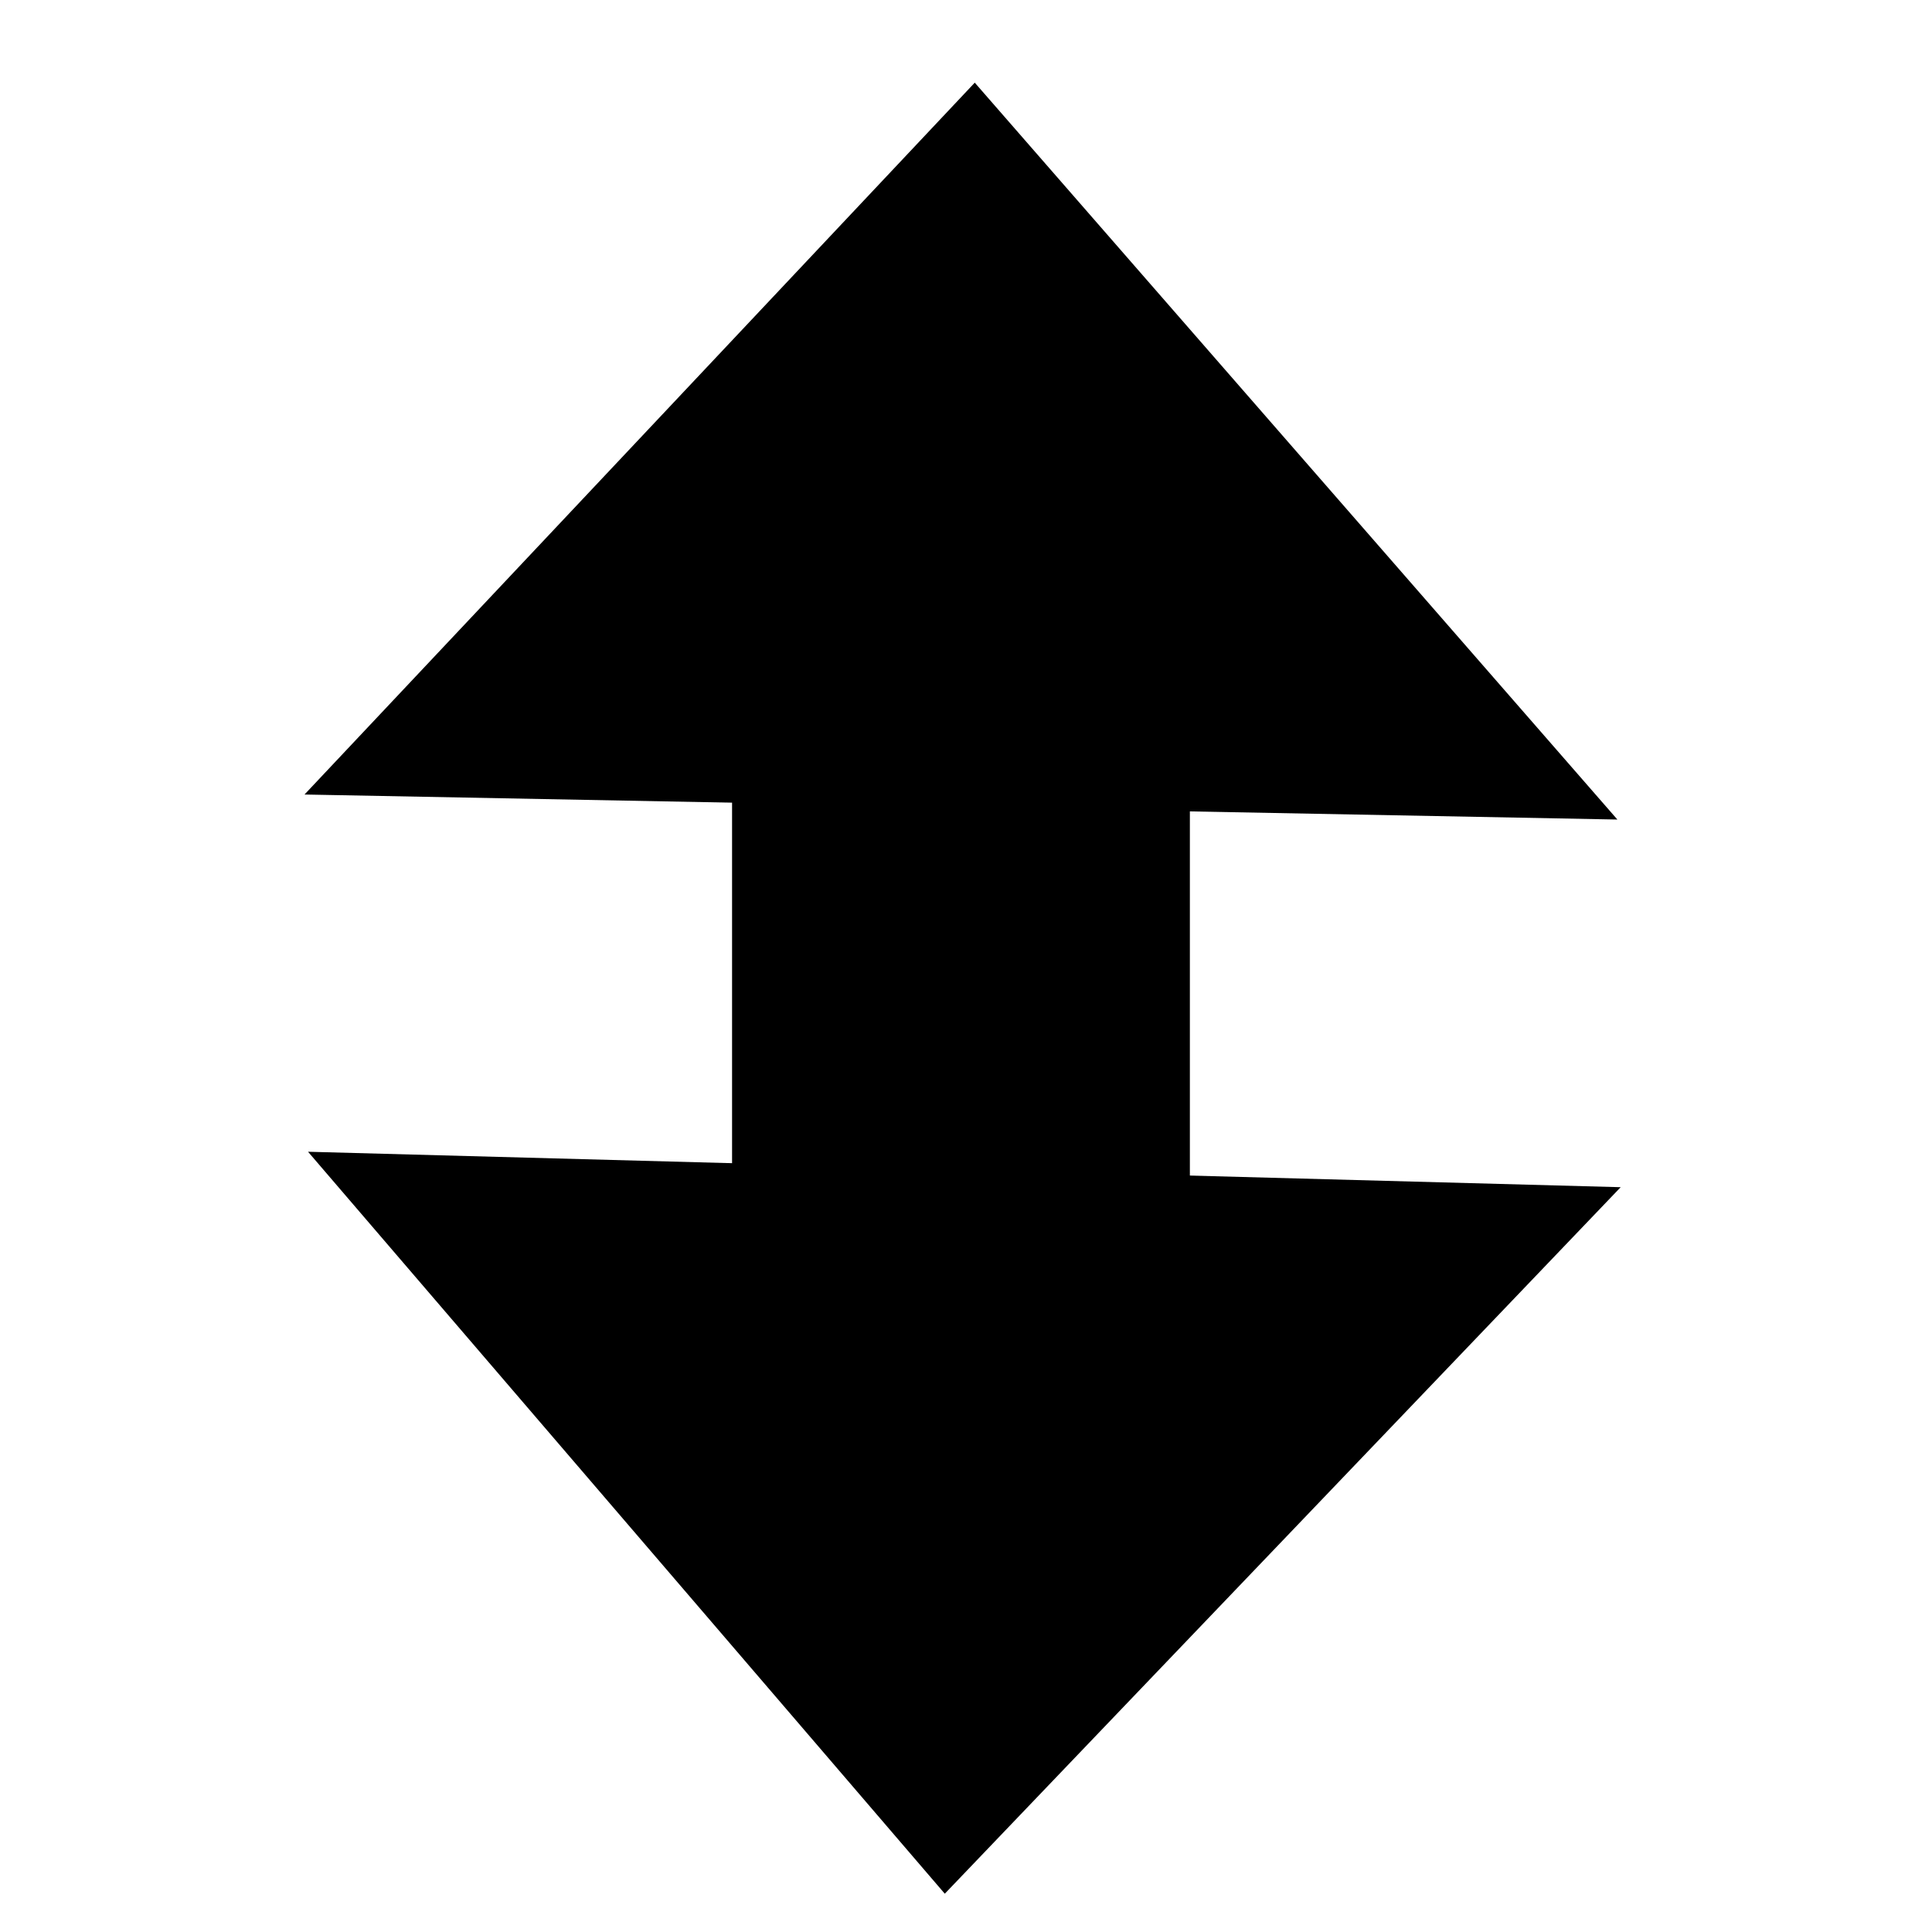 <svg width="24" height="24" xmlns="http://www.w3.org/2000/svg">
 <g>
  <title>Layer 1</title>
  <path d="m3.867,10.026l8.156,-9l8.156,9l-16.312,0z" id="svg_4" transform="rotate(1.092, 12.023, 5.526)"/>
  <rect fill="#000000" x="9.094" y="9.719" width="5.687" height="8.833" id="svg_6"/>
  <path d="m3.7,23.526l8.156,-9l8.156,9l-16.312,0z" id="svg_2" transform="rotate(-178.453, 11.857, 19.026)"/>
 </g>

</svg>